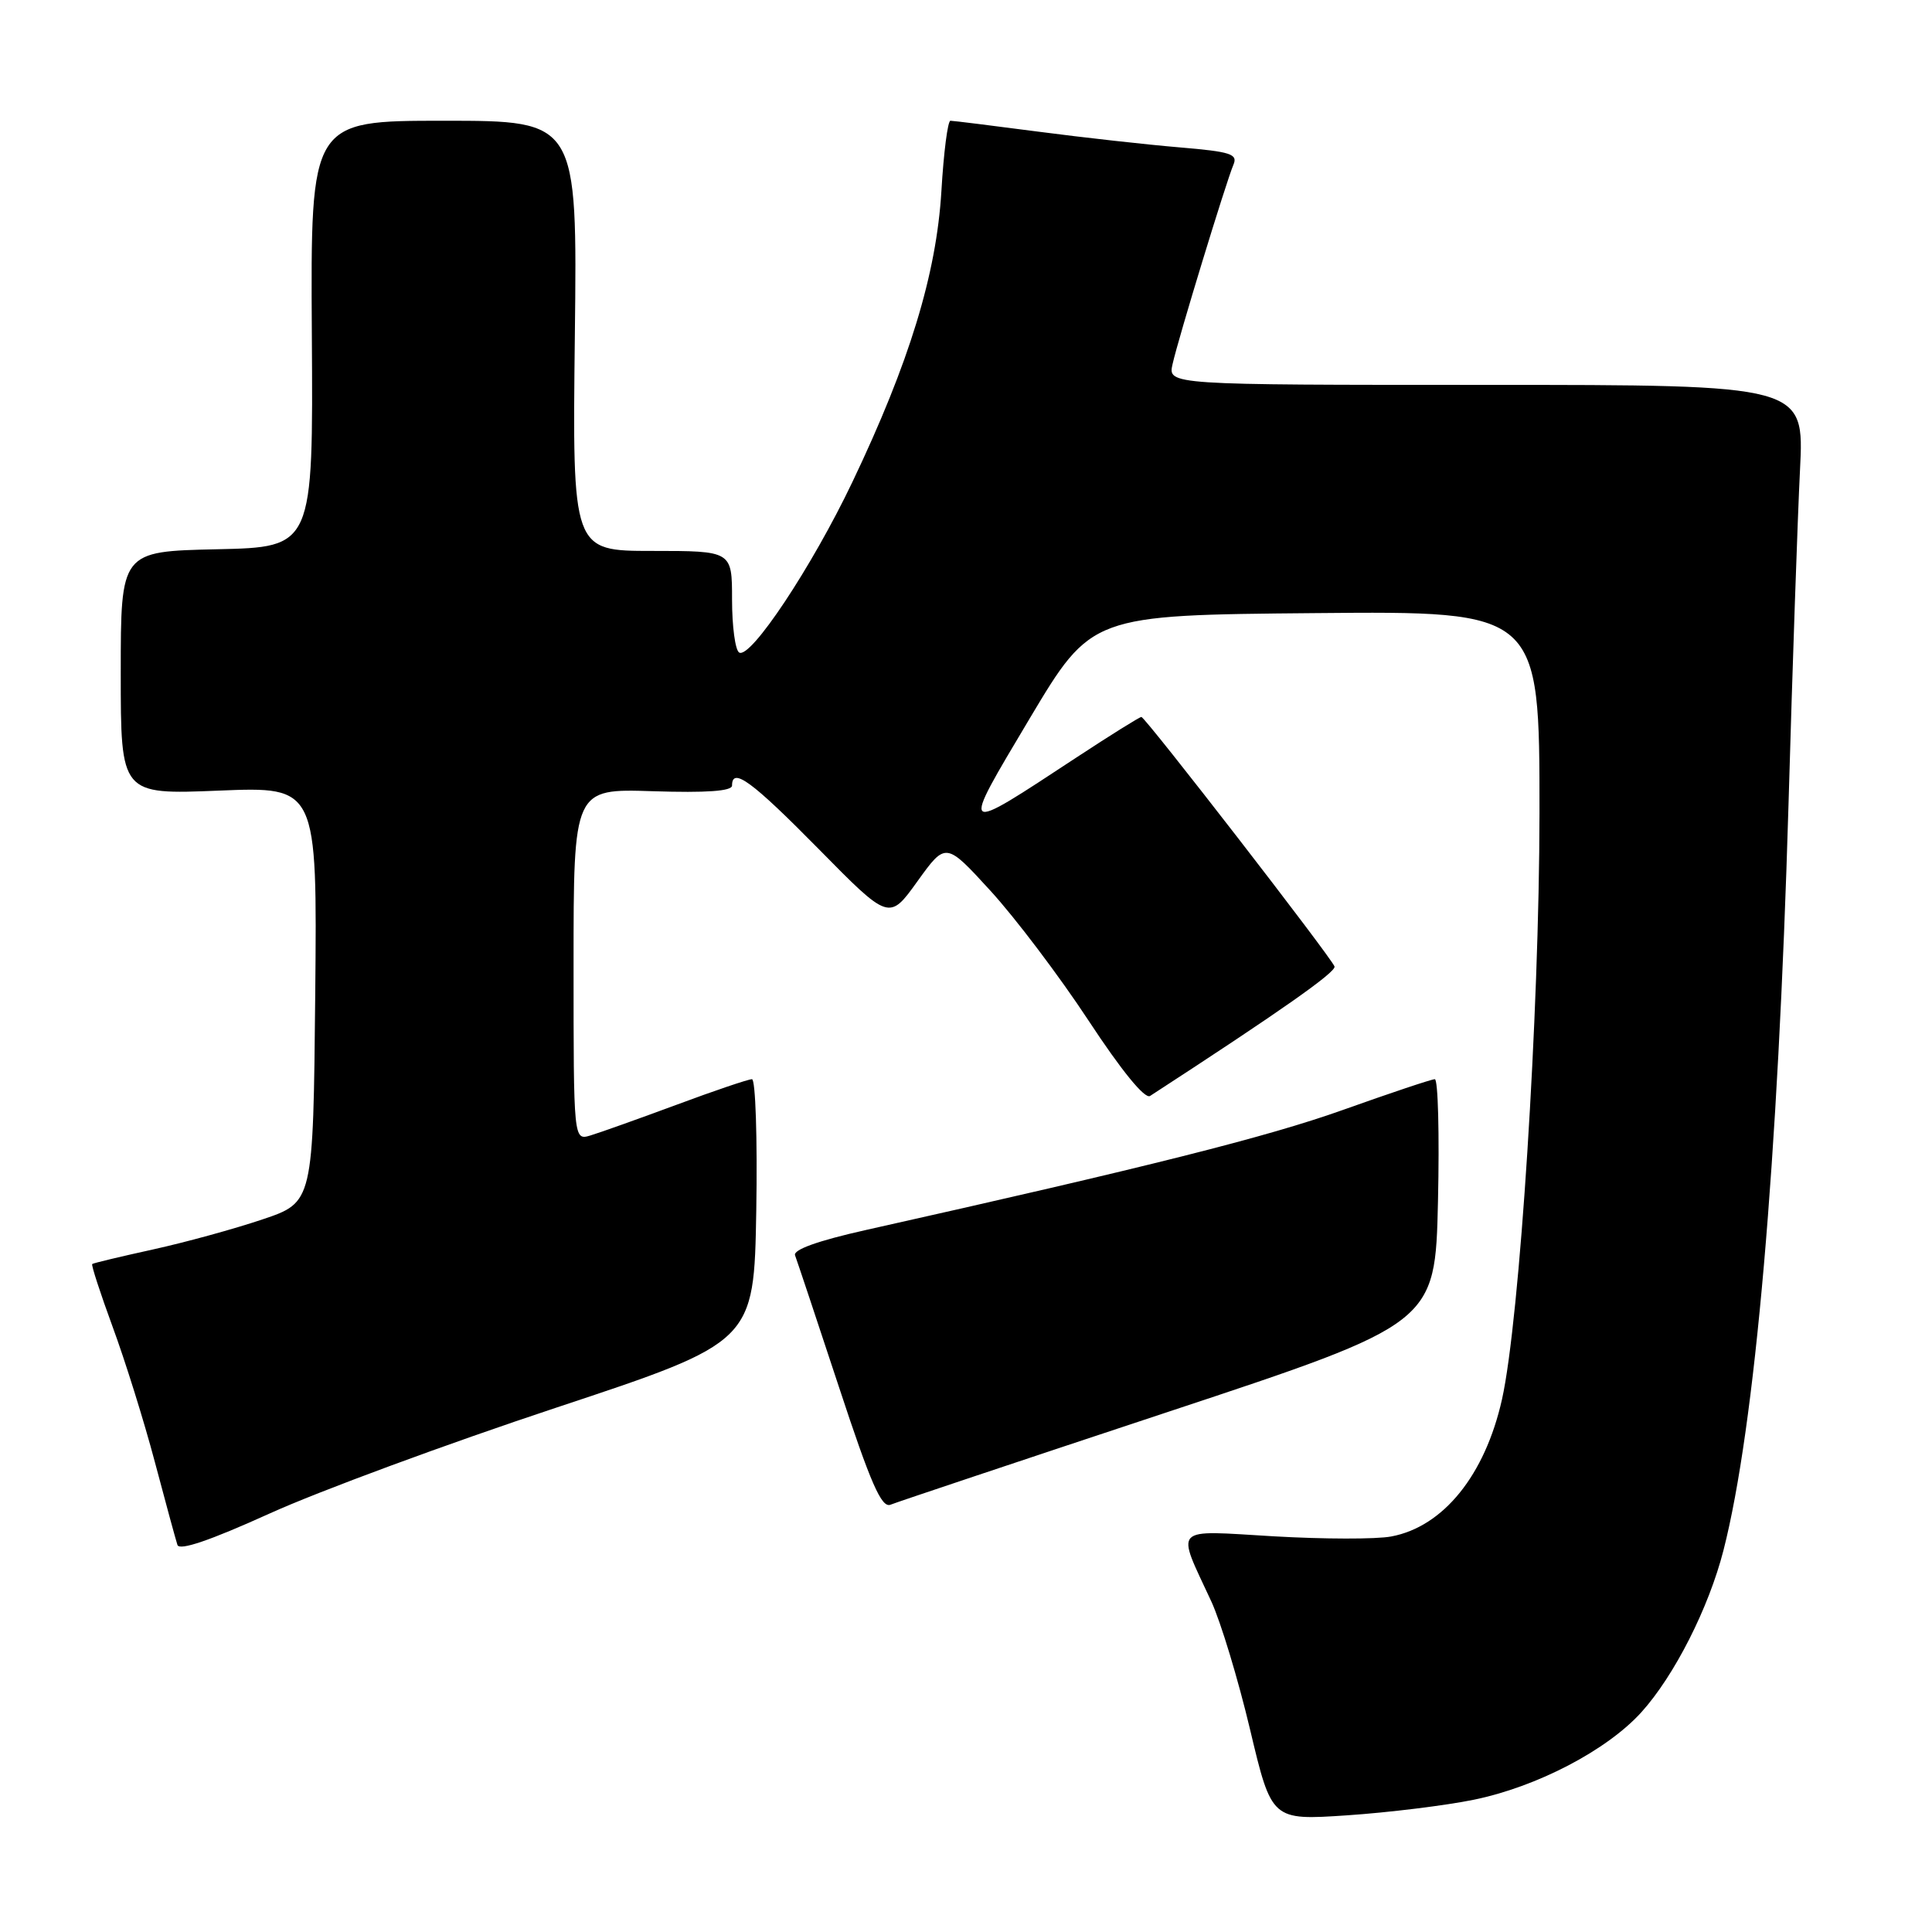 <?xml version="1.0" encoding="UTF-8" standalone="no"?>
<!DOCTYPE svg PUBLIC "-//W3C//DTD SVG 1.1//EN" "http://www.w3.org/Graphics/SVG/1.1/DTD/svg11.dtd" >
<svg xmlns="http://www.w3.org/2000/svg" xmlns:xlink="http://www.w3.org/1999/xlink" version="1.1" viewBox="0 0 256 256">
 <g >
 <path fill="currentColor"
d=" M 195.26 238.48 C 203.64 236.77 212.93 231.92 217.49 226.88 C 221.86 222.04 226.42 213.05 228.37 205.42 C 232.55 189.08 235.60 153.97 236.99 106.50 C 237.51 88.35 238.20 68.44 238.51 62.25 C 239.08 51.00 239.08 51.00 196.92 51.00 C 154.75 51.00 154.75 51.00 155.37 48.25 C 156.13 44.84 162.47 24.10 163.43 21.84 C 164.05 20.41 163.09 20.10 156.32 19.53 C 152.02 19.17 143.57 18.23 137.54 17.44 C 131.51 16.65 126.29 16.00 125.94 16.00 C 125.58 16.00 125.04 20.20 124.74 25.33 C 124.08 36.31 120.50 48.04 112.95 63.86 C 107.59 75.11 99.43 87.39 97.94 86.46 C 97.42 86.14 97.00 82.98 97.00 79.44 C 97.00 73.00 97.00 73.00 86.42 73.00 C 75.84 73.00 75.84 73.00 76.17 44.50 C 76.50 16.00 76.50 16.00 58.82 16.00 C 41.15 16.00 41.15 16.00 41.32 44.25 C 41.50 72.50 41.50 72.50 28.75 72.78 C 16.00 73.06 16.00 73.06 16.00 89.17 C 16.00 105.29 16.00 105.29 29.02 104.76 C 42.03 104.23 42.03 104.23 41.77 131.77 C 41.50 159.32 41.50 159.32 34.77 161.58 C 31.07 162.83 24.55 164.62 20.27 165.56 C 16.00 166.50 12.38 167.36 12.22 167.49 C 12.07 167.62 13.29 171.35 14.92 175.80 C 16.56 180.24 19.08 188.29 20.51 193.69 C 21.94 199.08 23.29 204.04 23.51 204.71 C 23.77 205.51 27.84 204.12 35.70 200.56 C 42.19 197.61 59.29 191.30 73.71 186.52 C 99.91 177.83 99.91 177.83 100.21 160.41 C 100.37 150.83 100.11 143.00 99.64 143.00 C 99.16 143.00 94.66 144.52 89.64 146.39 C 84.61 148.25 79.49 150.08 78.25 150.45 C 76.00 151.13 76.00 151.13 76.00 127.82 C 76.00 104.50 76.00 104.50 86.50 104.84 C 93.63 105.07 97.00 104.83 97.00 104.09 C 97.00 101.59 99.61 103.50 108.47 112.49 C 117.82 121.99 117.82 121.99 121.57 116.77 C 125.32 111.56 125.32 111.56 131.24 118.03 C 134.50 121.59 140.35 129.32 144.23 135.22 C 148.60 141.87 151.70 145.67 152.39 145.22 C 169.74 133.95 177.09 128.78 176.83 128.06 C 176.36 126.80 151.75 95.00 151.24 95.00 C 151.00 95.00 147.14 97.41 142.65 100.36 C 126.99 110.65 127.16 110.79 136.44 95.20 C 144.62 81.50 144.62 81.50 174.31 81.24 C 204.00 80.97 204.00 80.97 203.99 107.74 C 203.97 134.37 201.38 174.87 199.02 185.43 C 196.77 195.46 191.25 202.30 184.35 203.59 C 182.37 203.97 175.37 203.95 168.79 203.57 C 155.14 202.77 155.81 202.07 160.51 212.21 C 161.76 214.92 164.07 222.55 165.64 229.17 C 168.50 241.21 168.50 241.21 178.50 240.54 C 184.00 240.17 191.54 239.24 195.26 238.48 Z  M 154.84 187.06 C 190.17 175.36 190.17 175.36 190.54 159.18 C 190.74 150.28 190.55 143.00 190.12 143.00 C 189.69 143.00 184.20 144.84 177.92 147.08 C 167.93 150.64 152.25 154.59 114.70 162.99 C 108.36 164.41 105.06 165.60 105.35 166.34 C 105.59 166.98 108.21 174.81 111.15 183.74 C 115.38 196.59 116.81 199.86 118.00 199.38 C 118.83 199.04 135.40 193.50 154.84 187.06 Z "/>
</g>
</svg>